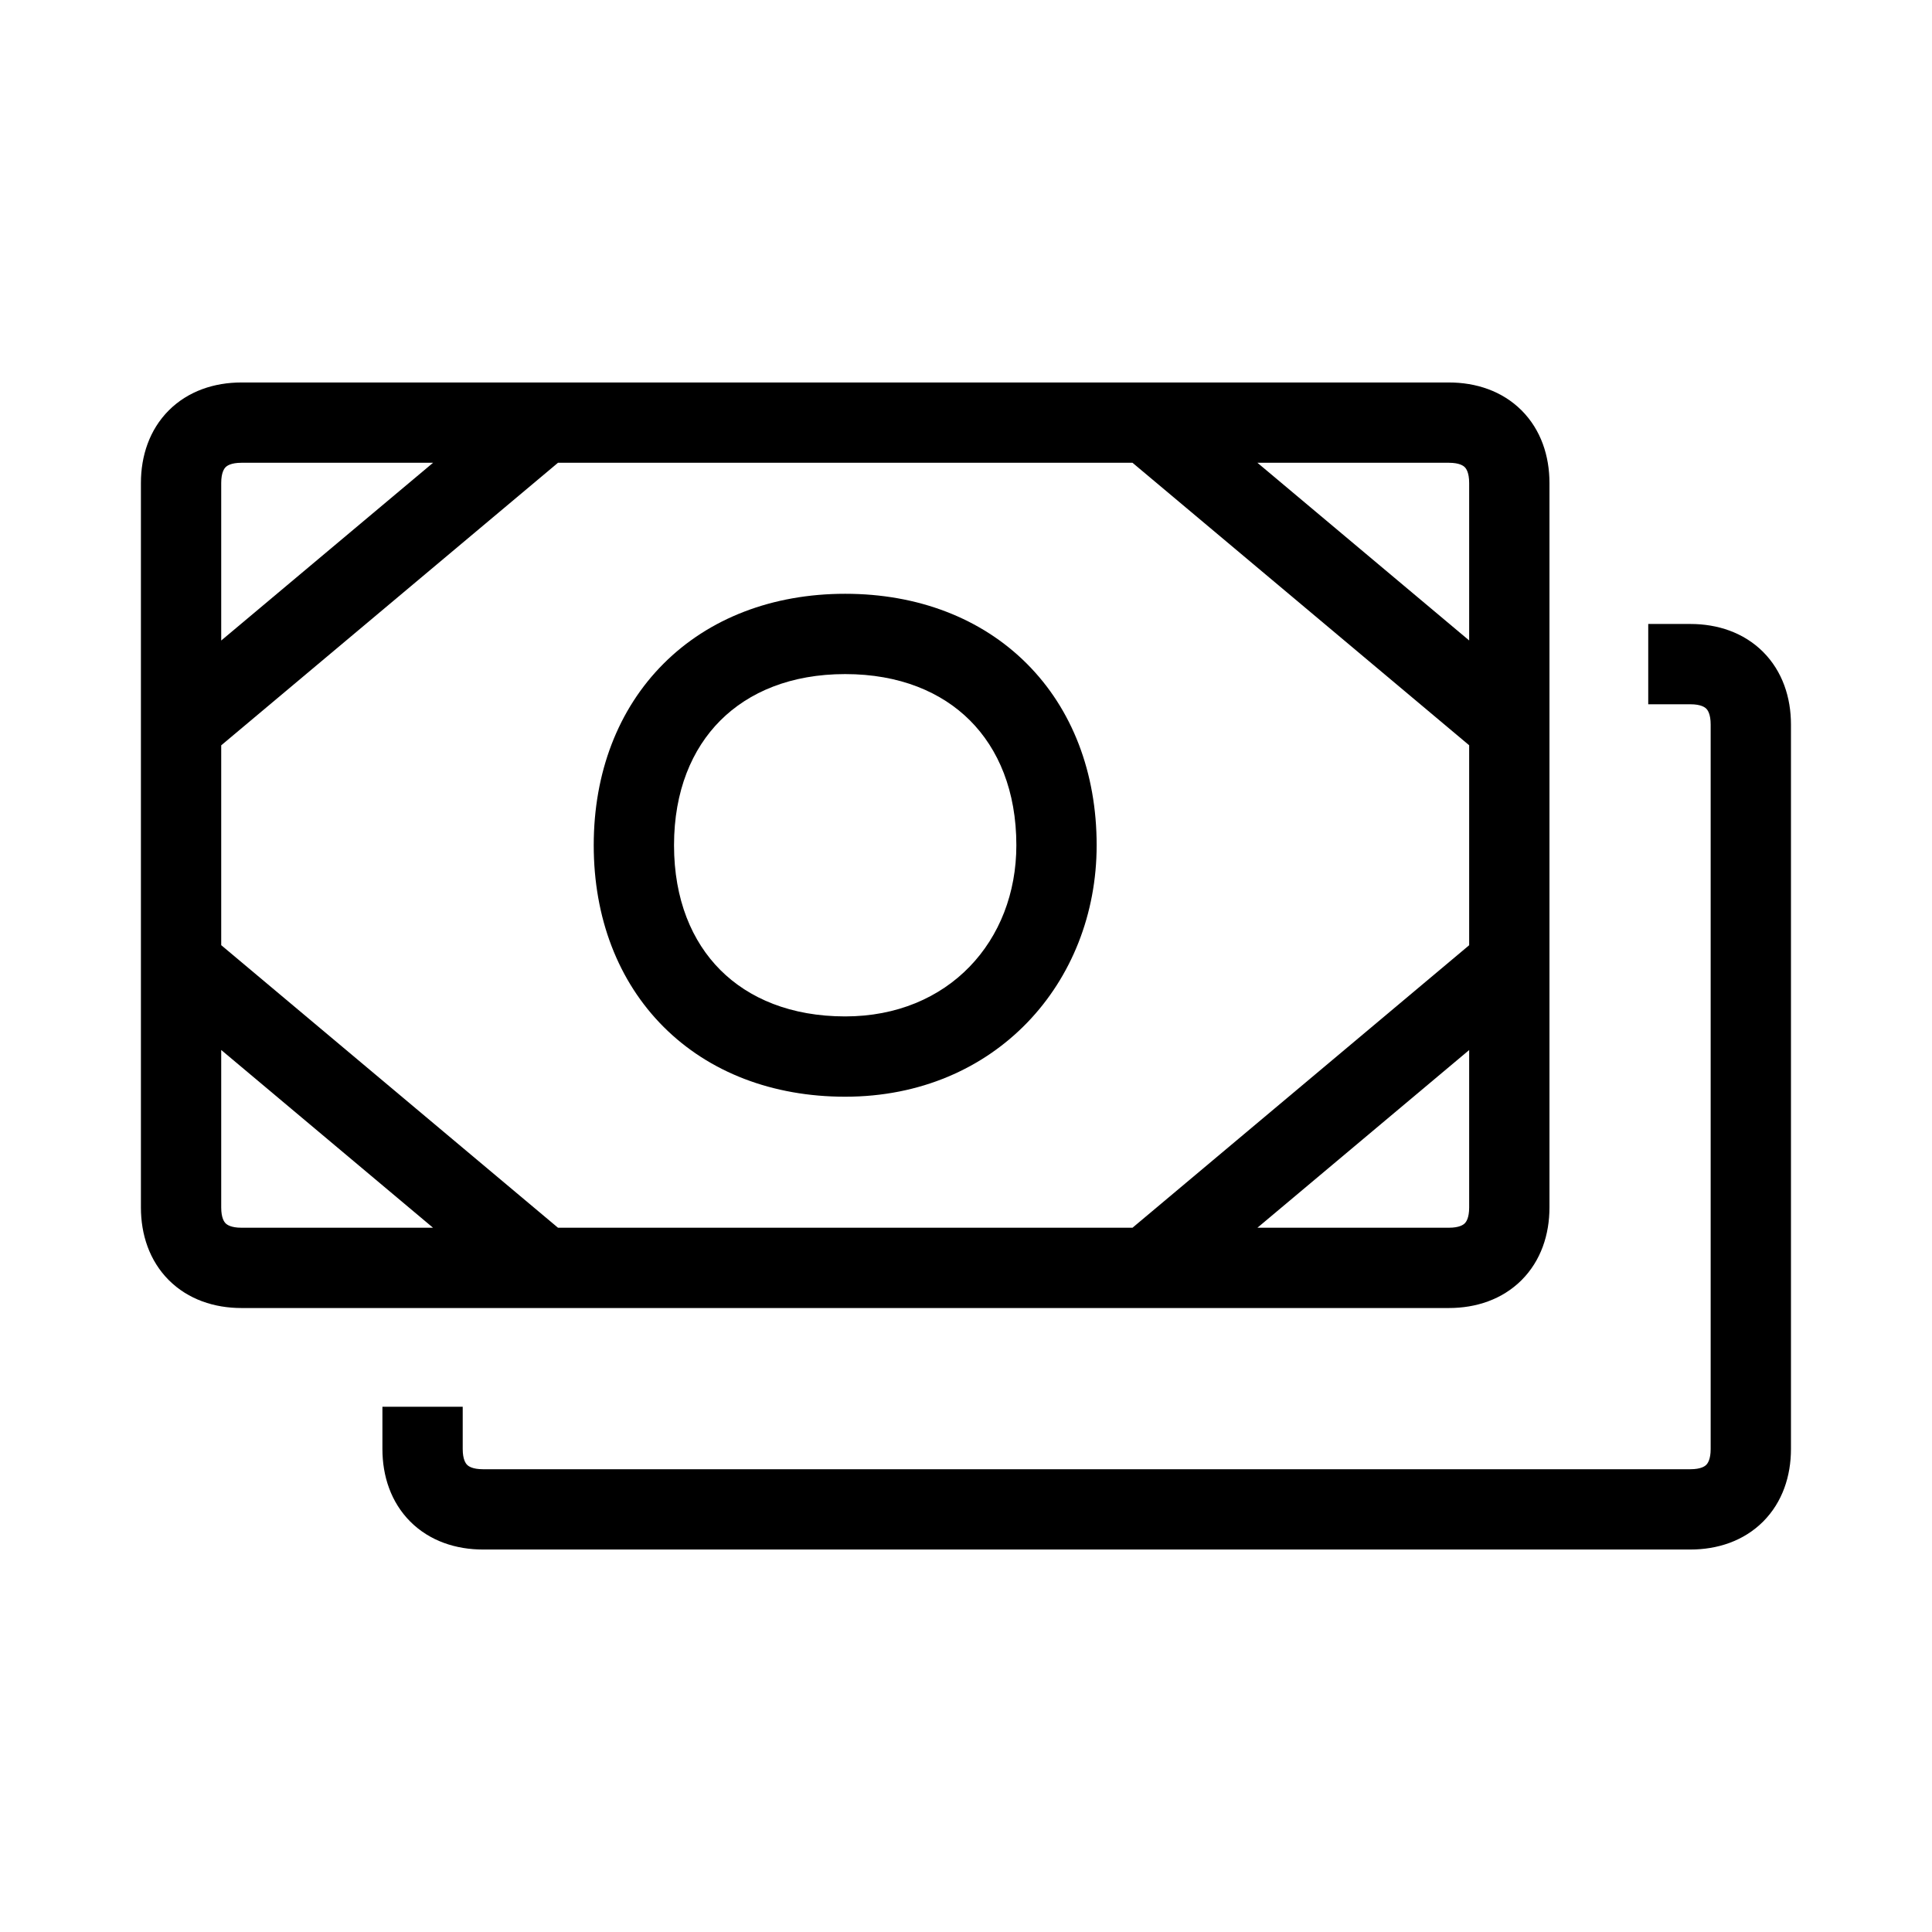 <svg width="48" height="48" viewBox="0 0 32 32" xmlns="http://www.w3.org/2000/svg"><path d="M13.999 9.835C12.798 9.835 11.745 10.238 10.991 10.992C10.237 11.746 9.834 12.799 9.834 14C9.834 15.201 10.237 16.254 10.991 17.008C11.745 17.762 12.798 18.165 13.999 18.165C16.487 18.165 18.164 16.279 18.164 14C18.164 12.799 17.761 11.746 17.007 10.992C16.253 10.238 15.2 9.835 13.999 9.835ZM11.164 14C11.164 13.101 11.461 12.404 11.932 11.933C12.403 11.462 13.1 11.165 13.999 11.165C14.898 11.165 15.595 11.462 16.066 11.933C16.537 12.404 16.834 13.101 16.834 14C16.834 15.587 15.711 16.835 13.999 16.835C13.1 16.835 12.403 16.538 11.932 16.067C11.461 15.596 11.164 14.899 11.164 14Z" fill="#000000" class="bmwfcol"/><path d="M3.999 6.335C3.552 6.335 3.119 6.475 2.796 6.797C2.474 7.12 2.334 7.553 2.334 8V20C2.334 20.447 2.474 20.88 2.796 21.203C3.119 21.525 3.552 21.665 3.999 21.665H23.999C24.446 21.665 24.879 21.525 25.202 21.203C25.524 20.88 25.664 20.447 25.664 20V8C25.664 7.553 25.524 7.12 25.202 6.797C24.879 6.475 24.446 6.335 23.999 6.335H3.999ZM3.664 8C3.664 7.827 3.714 7.76 3.737 7.738C3.759 7.715 3.826 7.665 3.999 7.665H7.173L3.664 10.609V8ZM3.664 12.345L9.242 7.665H18.758L24.334 12.344V15.656L18.758 20.335H9.242L3.664 15.655V12.345ZM24.334 10.608L20.827 7.665H23.999C24.172 7.665 24.239 7.715 24.261 7.738C24.284 7.76 24.334 7.827 24.334 8V10.608ZM20.827 20.335L24.334 17.392V20C24.334 20.173 24.284 20.24 24.261 20.262C24.239 20.285 24.172 20.335 23.999 20.335H20.827ZM3.664 17.391L7.172 20.335H3.999C3.826 20.335 3.759 20.285 3.737 20.262C3.714 20.24 3.664 20.173 3.664 20V17.391Z" fill="#000000" class="bmwfcol"/><path d="M6.334 24V23.3H7.664V24C7.664 24.173 7.714 24.24 7.737 24.262C7.759 24.285 7.826 24.335 7.999 24.335H27.999C28.172 24.335 28.239 24.285 28.261 24.262C28.284 24.24 28.334 24.173 28.334 24V12C28.334 11.827 28.284 11.76 28.261 11.738C28.239 11.715 28.172 11.665 27.999 11.665H27.3V10.335H27.999C28.446 10.335 28.879 10.475 29.202 10.797C29.524 11.12 29.664 11.553 29.664 12V24C29.664 24.447 29.524 24.88 29.202 25.203C28.879 25.525 28.446 25.665 27.999 25.665H7.999C7.552 25.665 7.119 25.525 6.796 25.203C6.474 24.88 6.334 24.447 6.334 24Z" fill="#000000" class="bmwfcol"/><title>banknotes_lt_48</title></svg>